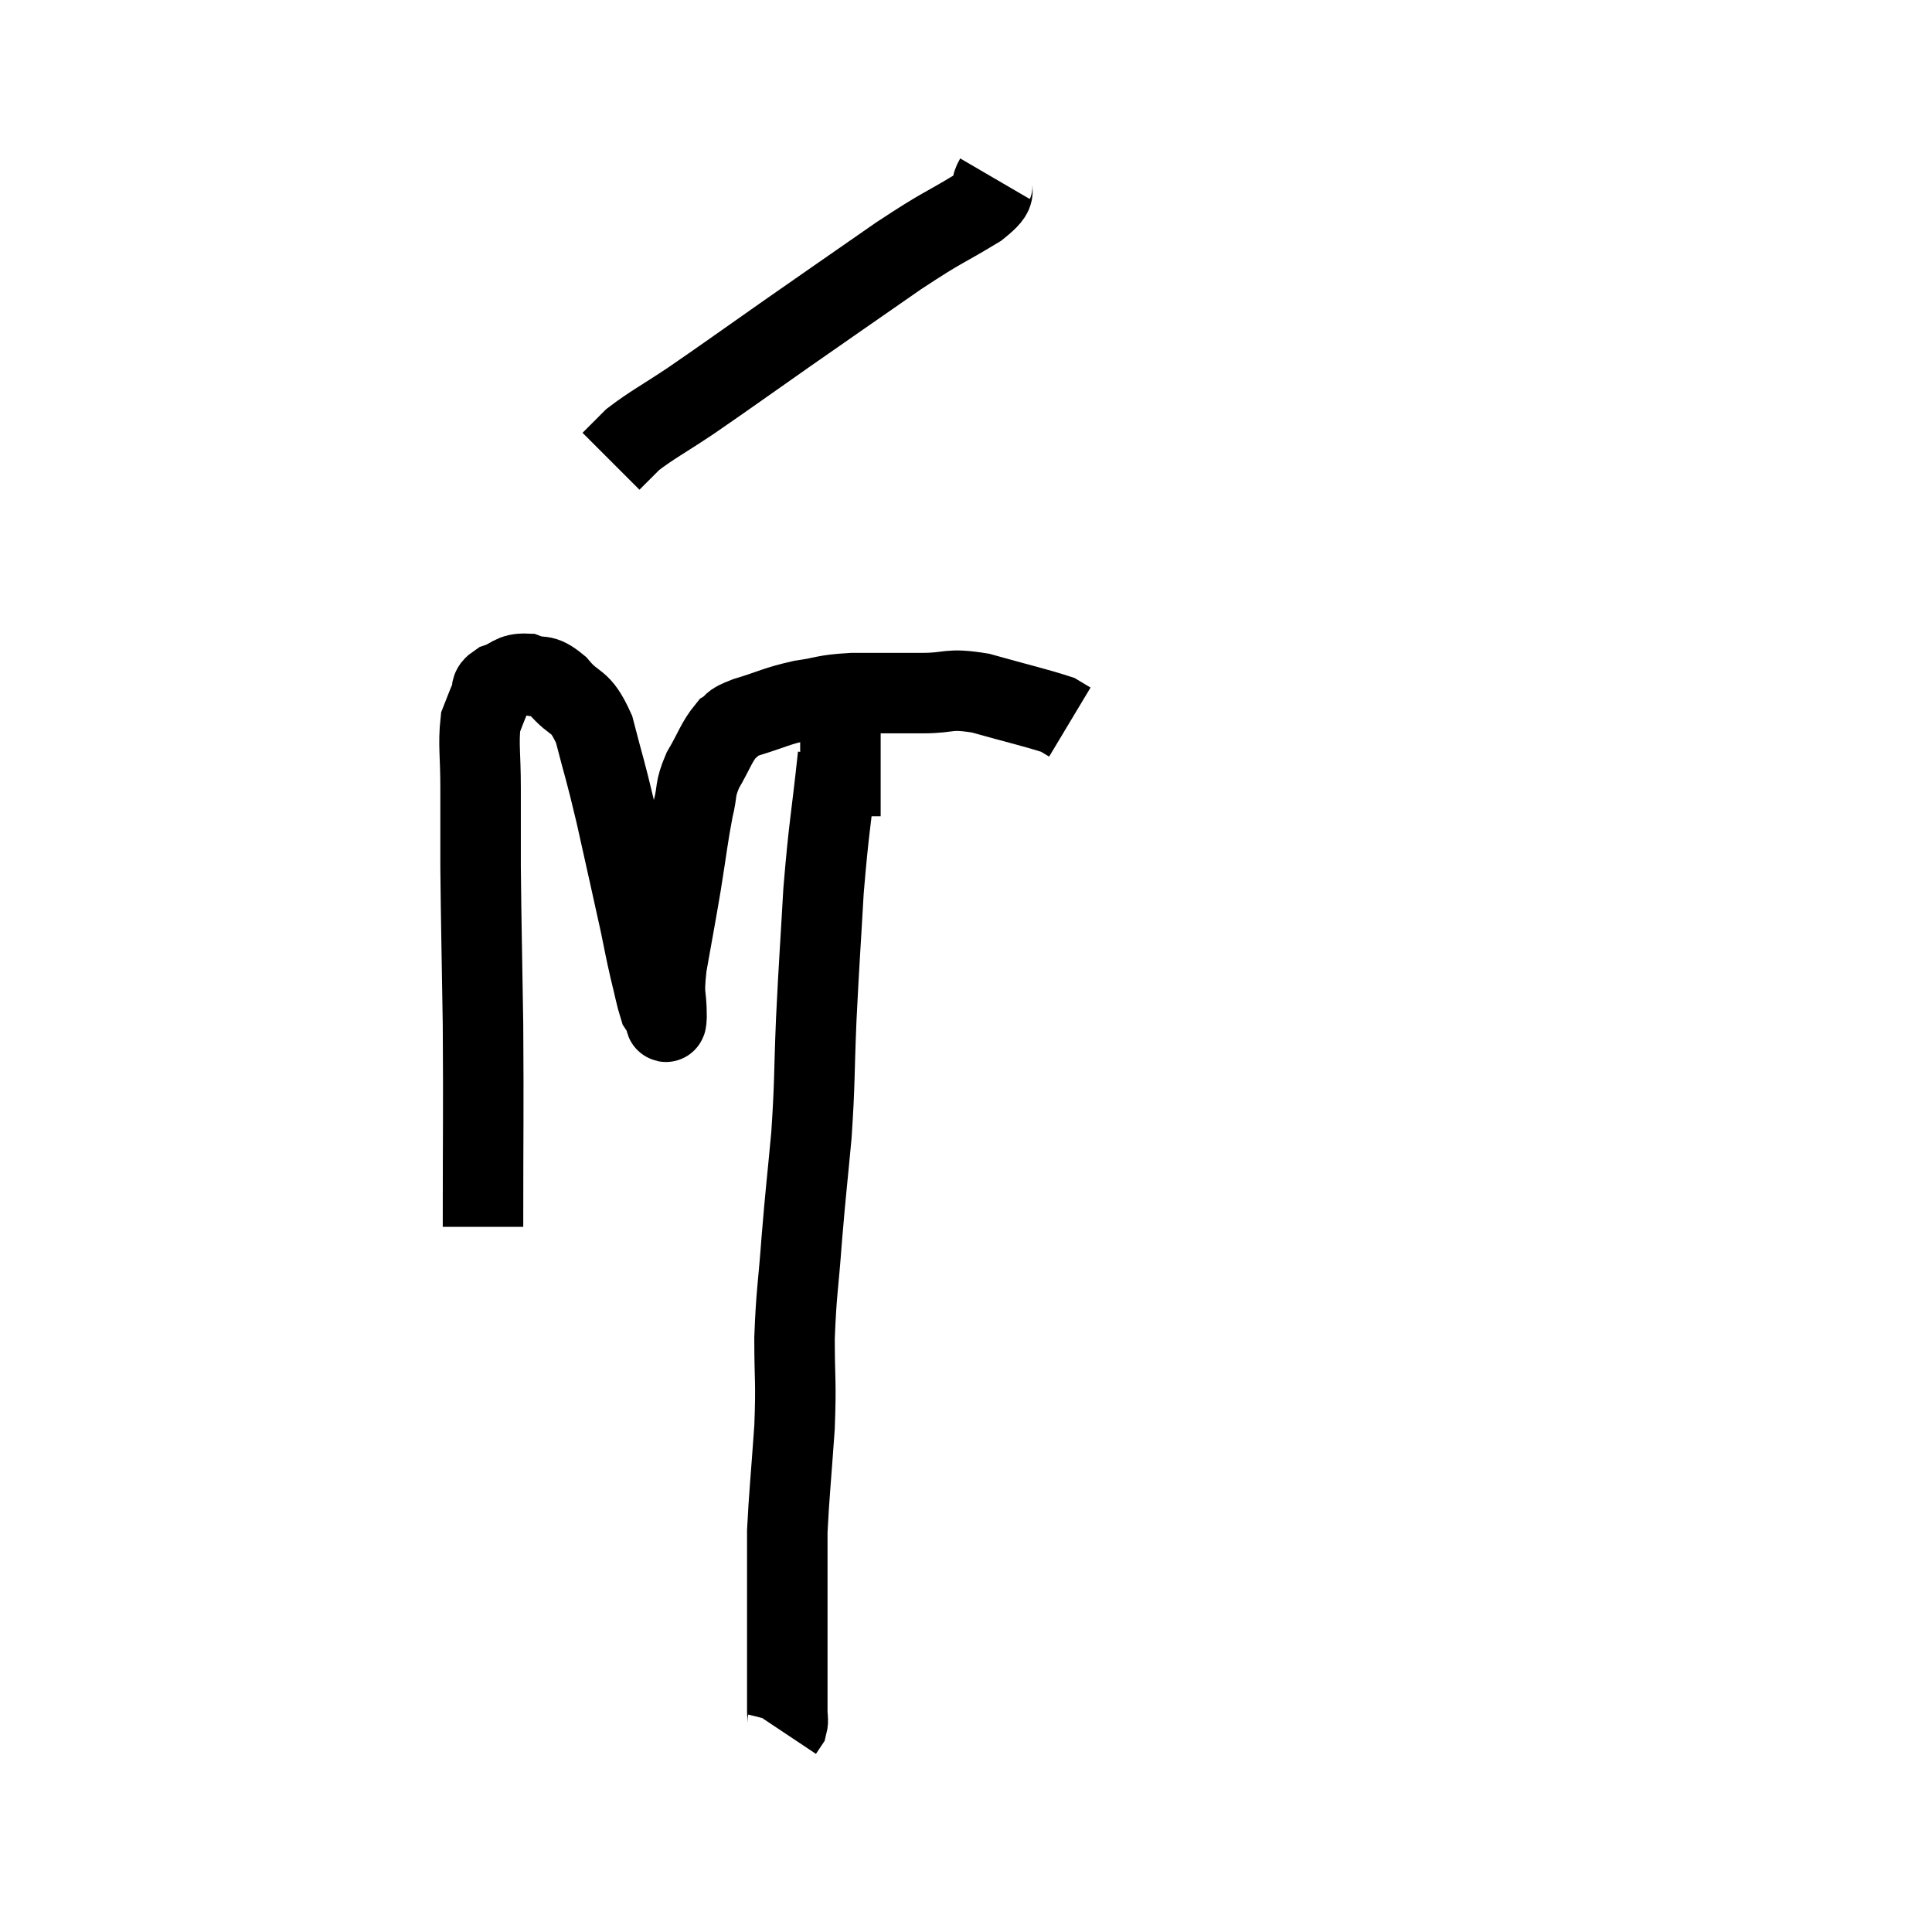 <svg width="48" height="48" viewBox="0 0 48 48" xmlns="http://www.w3.org/2000/svg"><path d="M 12 30.48 C 12 27.96, 12.015 27.675, 12 25.44 C 11.97 23.49, 11.955 23.01, 11.94 21.54 C 11.94 20.55, 11.94 20.46, 11.94 19.56 C 11.94 18.75, 11.88 18.495, 11.94 17.94 C 12.06 17.64, 12.075 17.58, 12.18 17.34 C 12.27 17.16, 12.135 17.13, 12.36 16.98 C 12.72 16.86, 12.705 16.725, 13.08 16.74 C 13.47 16.89, 13.44 16.695, 13.86 17.04 C 14.31 17.58, 14.4 17.325, 14.76 18.12 C 15.03 19.17, 15.015 19.02, 15.3 20.22 C 15.6 21.57, 15.69 21.96, 15.9 22.92 C 16.02 23.49, 16.02 23.535, 16.14 24.06 C 16.26 24.54, 16.29 24.735, 16.38 25.02 C 16.44 25.11, 16.455 25.14, 16.5 25.2 C 16.53 25.23, 16.545 25.56, 16.56 25.26 C 16.56 24.63, 16.47 24.825, 16.56 24 C 16.74 22.98, 16.755 22.935, 16.92 21.96 C 17.07 21.03, 17.085 20.805, 17.22 20.1 C 17.34 19.62, 17.25 19.635, 17.46 19.14 C 17.76 18.63, 17.79 18.45, 18.06 18.12 C 18.3 17.97, 18.075 18, 18.54 17.82 C 19.23 17.61, 19.26 17.55, 19.92 17.4 C 20.55 17.31, 20.43 17.265, 21.18 17.22 C 22.05 17.22, 22.125 17.22, 22.92 17.22 C 23.64 17.22, 23.52 17.085, 24.36 17.22 C 25.32 17.49, 25.725 17.58, 26.28 17.76 C 26.43 17.85, 26.505 17.895, 26.58 17.94 L 26.58 17.94" fill="none" stroke="black" stroke-width="2"></path><path d="M 24.72 4.44 C 24.51 4.8, 24.9 4.68, 24.3 5.16 C 23.31 5.76, 23.505 5.58, 22.32 6.36 C 20.94 7.32, 20.85 7.38, 19.56 8.28 C 18.36 9.12, 18.12 9.3, 17.16 9.96 C 16.44 10.44, 16.215 10.545, 15.72 10.92 L 15.18 11.46" fill="none" stroke="black" stroke-width="2"></path><path d="M 20.82 18.78 C 20.64 20.46, 20.595 20.505, 20.46 22.14 C 20.37 23.73, 20.355 23.805, 20.28 25.32 C 20.22 26.76, 20.25 26.835, 20.16 28.2 C 20.04 29.49, 20.025 29.52, 19.92 30.78 C 19.83 32.01, 19.785 32.07, 19.74 33.24 C 19.74 34.35, 19.785 34.26, 19.74 35.46 C 19.65 36.75, 19.605 37.14, 19.56 38.04 C 19.56 38.55, 19.56 38.25, 19.56 39.06 C 19.56 40.17, 19.56 40.41, 19.56 41.28 C 19.56 41.91, 19.56 42.15, 19.56 42.54 C 19.56 42.69, 19.59 42.72, 19.56 42.84 L 19.44 43.02" fill="none" stroke="black" stroke-width="2"></path><path d="M 20.76 17.28 C 20.82 17.34, 20.85 17.13, 20.88 17.4 C 20.88 17.88, 20.88 18.045, 20.88 18.36 C 20.88 18.51, 20.88 18.39, 20.88 18.66 C 20.88 19.05, 20.88 19.245, 20.88 19.44 C 20.88 19.44, 20.88 19.23, 20.88 19.44 C 20.88 19.86, 20.88 20.07, 20.88 20.28 L 20.88 20.28" fill="none" stroke="black" stroke-width="2"></path></svg>